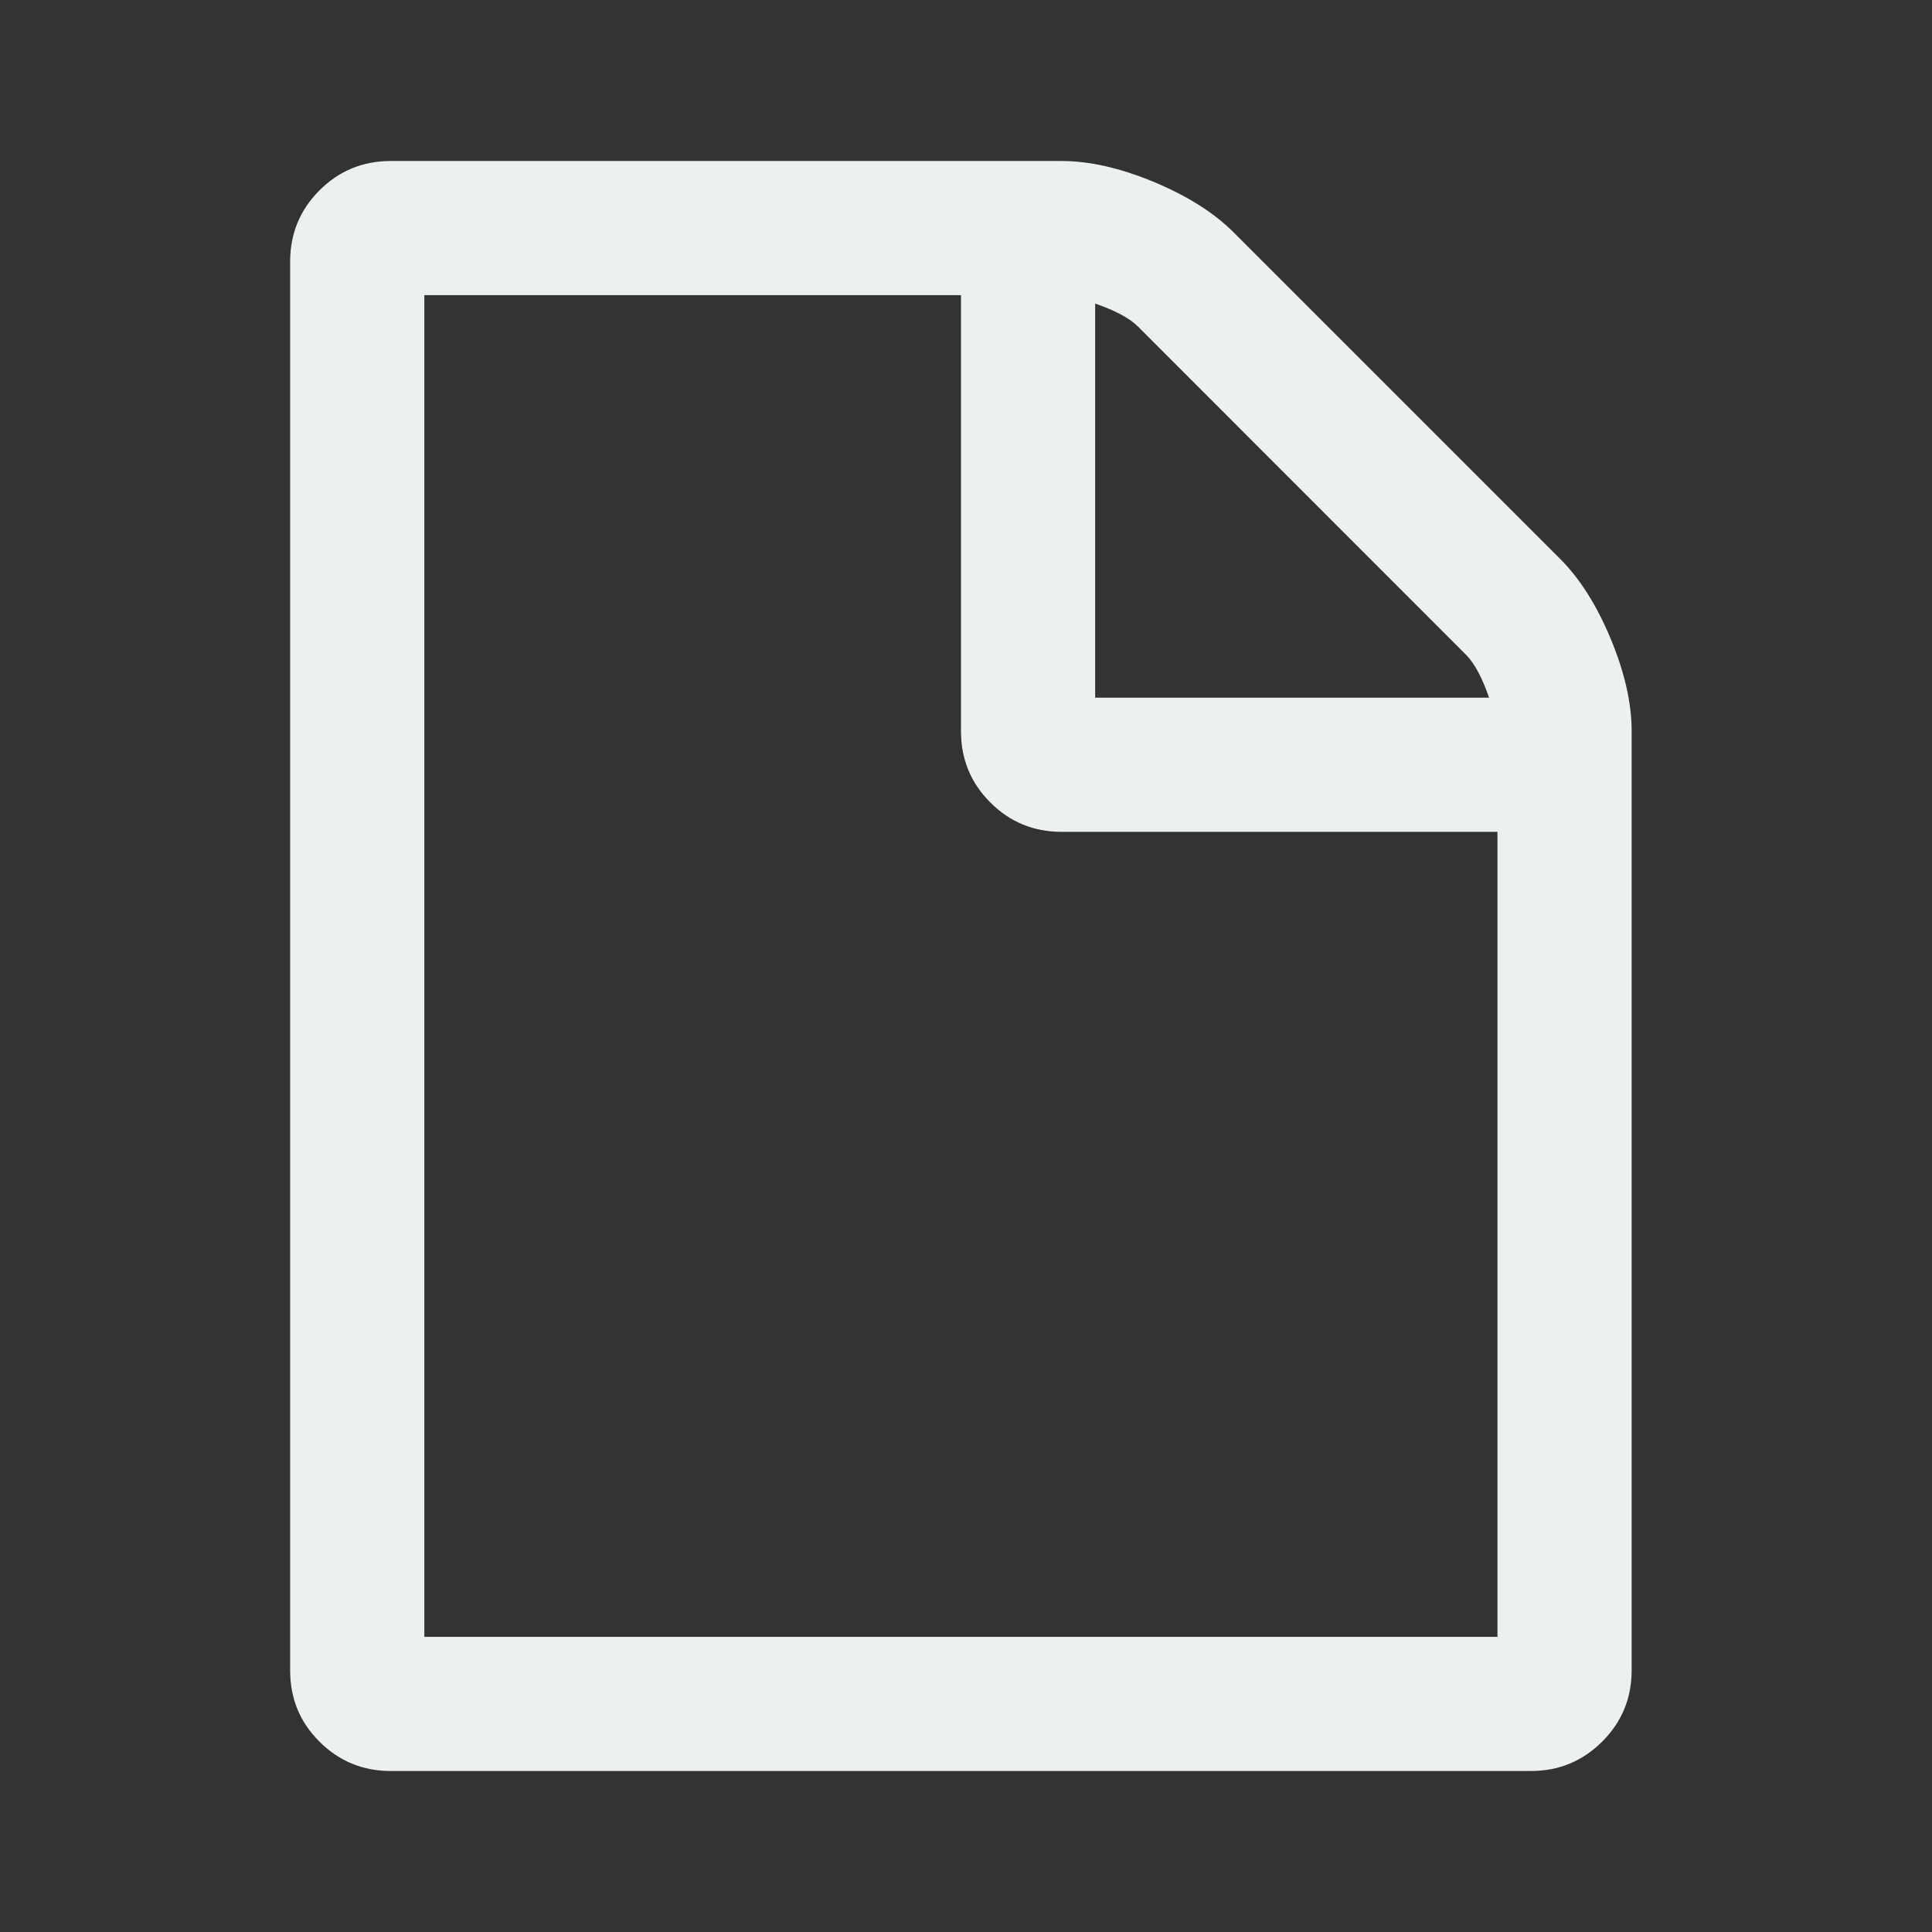 <svg xmlns="http://www.w3.org/2000/svg" xmlns:xlink="http://www.w3.org/1999/xlink" id="Layer_1" x="0" y="0" enable-background="new 0 0 1080 1080" version="1.1" viewBox="0 0 1080 1080" xml:space="preserve"><rect x="0" y="0" width="1080" height="1080" fill="#333333" stroke="none"/><g><path fill="#ECF0F1" d="M912.1,408.7v525c0,15.6-5.5,28.9-16.4,39.8S871.5,990,855.9,990H218.4c-15.6,0-28.9-5.5-39.8-16.4 c-11-10.9-16.4-24.2-16.4-39.8V146.2c0-15.6,5.5-28.9,16.4-39.8C189.5,95.5,202.8,90,218.4,90h375c15.6,0,32.8,3.9,51.6,11.7 c18.7,7.8,33.6,17.2,44.5,28.1l182.8,182.8c10.9,10.9,20.3,25.8,28.1,44.5C908.2,375.9,912.1,393.1,912.1,408.7z M237.1,915h600 V465H593.4c-15.6,0-28.9-5.5-39.8-16.4c-10.9-10.9-16.4-24.2-16.4-39.8V165h-300V915z M612.1,390h220.3c-3.9-11.3-8.2-19.3-12.9-24 L636.2,182.6c-4.7-4.7-12.7-9-24-12.9V390z"/></g></svg>